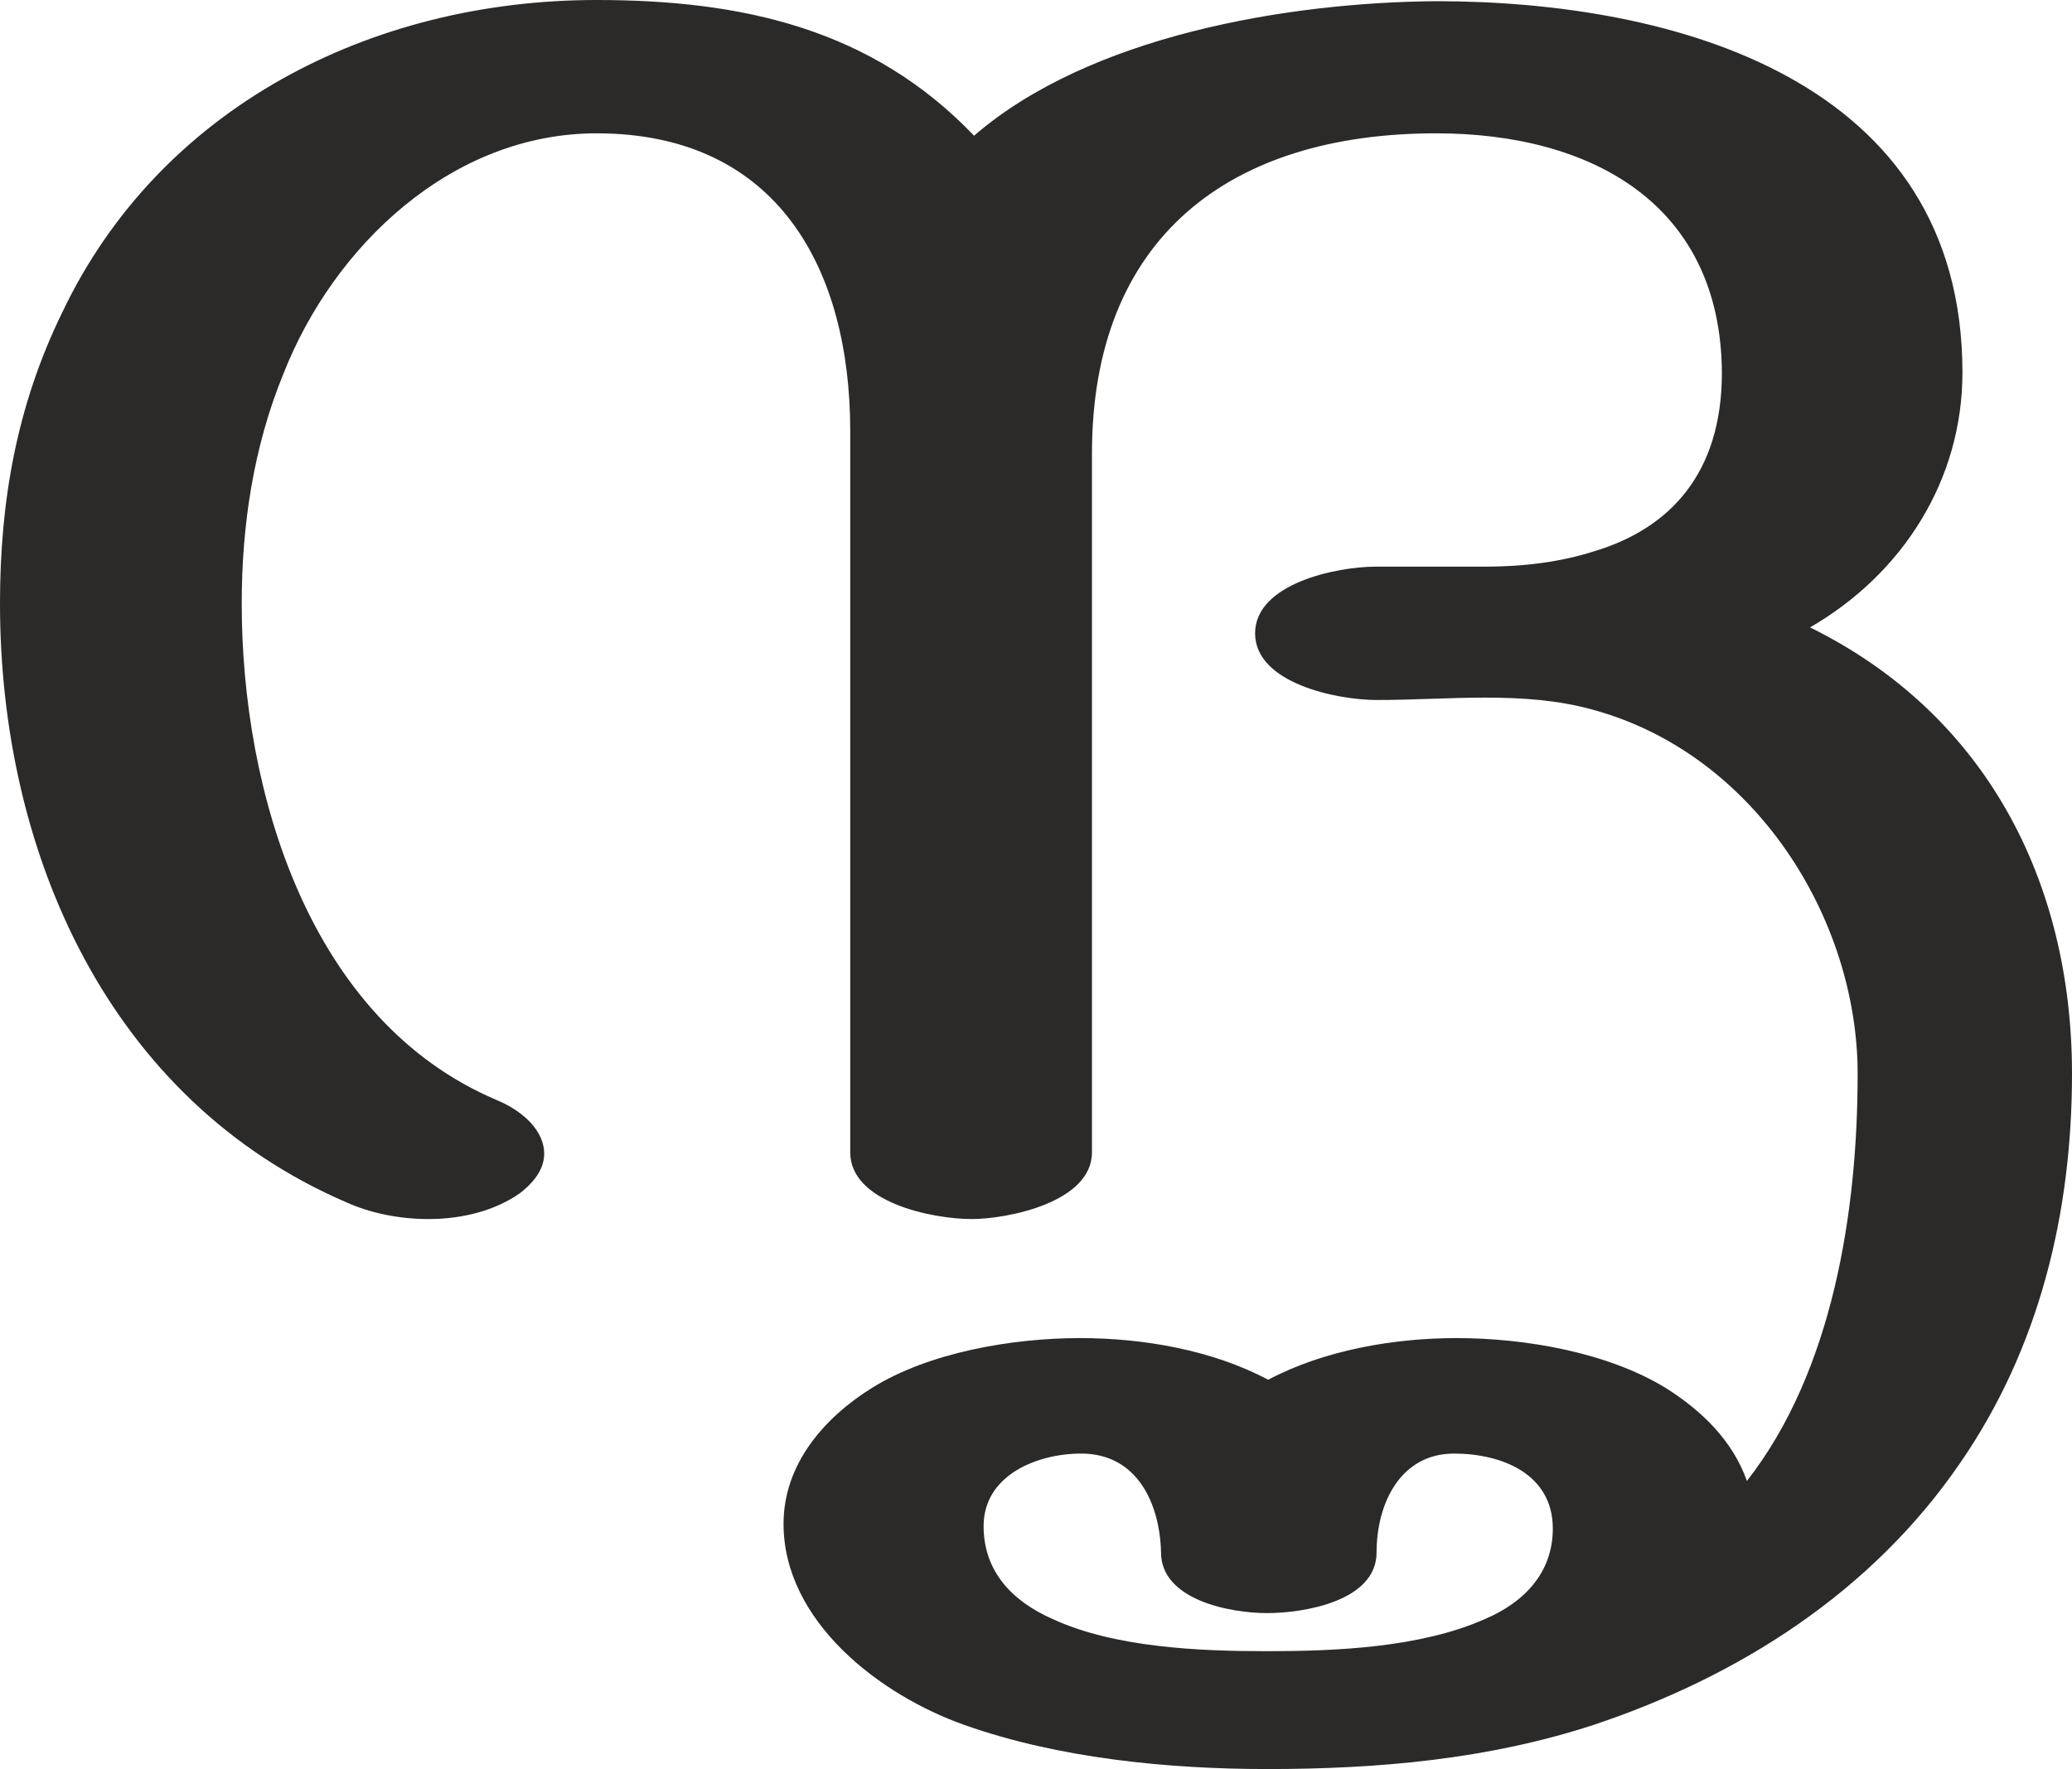 <?xml version="1.0" encoding="UTF-8"?>
<!DOCTYPE svg PUBLIC "-//W3C//DTD SVG 1.1//EN" "http://www.w3.org/Graphics/SVG/1.1/DTD/svg11.dtd">
<!-- Creator: CorelDRAW X8 -->
<svg xmlns="http://www.w3.org/2000/svg" xml:space="preserve" width="1740px" height="1486px" version="1.1" style="shape-rendering:geometricPrecision; text-rendering:geometricPrecision; image-rendering:optimizeQuality; fill-rule:evenodd; clip-rule:evenodd"
viewBox="0 0 1740 1486"
 xmlns:xlink="http://www.w3.org/1999/xlink">
 <defs>
  <style type="text/css">
   <![CDATA[
    .fil0 {fill:#2B2A29;fill-rule:nonzero}
   ]]>
  </style>
 </defs>
 <g id="Layer_x0020_1">
  <path class="fil0" d="M1064 1486c93,0 185,-8 274,-37 123,-41 234,-112 308,-220 67,-97 94,-211 94,-327 0,-161 -72,-302 -220,-375 78,-45 128,-124 128,-214 0,-246 -242,-312 -442,-312 -125,1 -291,29 -388,113 -86,-90 -195,-114 -317,-114 -189,0 -367,90 -449,263 -38,78 -52,158 -52,244 0,209 91,417 291,503 20,9 44,14 69,14 28,0 56,-7 77,-22 14,-11 20,-22 20,-33 0,-18 -16,-35 -40,-45 -158,-67 -214,-260 -214,-417 0,-66 10,-132 35,-193 42,-107 141,-202 263,-202 152,0 213,114 213,250l0 606c0,42 69,56 102,56 30,0 101,-14 101,-56l0 -587c0,-181 115,-269 289,-269 130,0 239,59 240,201 0,85 -44,131 -107,150 -28,9 -59,13 -92,13l-92 0c-32,0 -101,14 -101,56 0,42 69,56 102,56 31,0 61,-2 91,-2 31,0 61,2 90,10 137,37 223,176 223,306 0,116 -21,250 -93,342 -12,-34 -38,-59 -68,-78 -49,-30 -118,-42 -176,-42 -52,0 -111,10 -158,35 -47,-25 -105,-35 -158,-35 -57,0 -127,12 -175,42 -40,25 -74,64 -74,114 0,82 81,144 152,169 79,28 171,37 254,37zm0 -99c-57,0 -128,-3 -180,-27 -34,-15 -58,-40 -58,-78 0,-43 45,-61 82,-61 47,0 66,42 67,83 0,40 58,51 89,51 31,0 92,-10 92,-51 0,-41 20,-83 65,-83 40,0 83,17 83,63 0,37 -24,62 -57,76 -54,24 -125,27 -183,27z"/>
 </g>
</svg>
